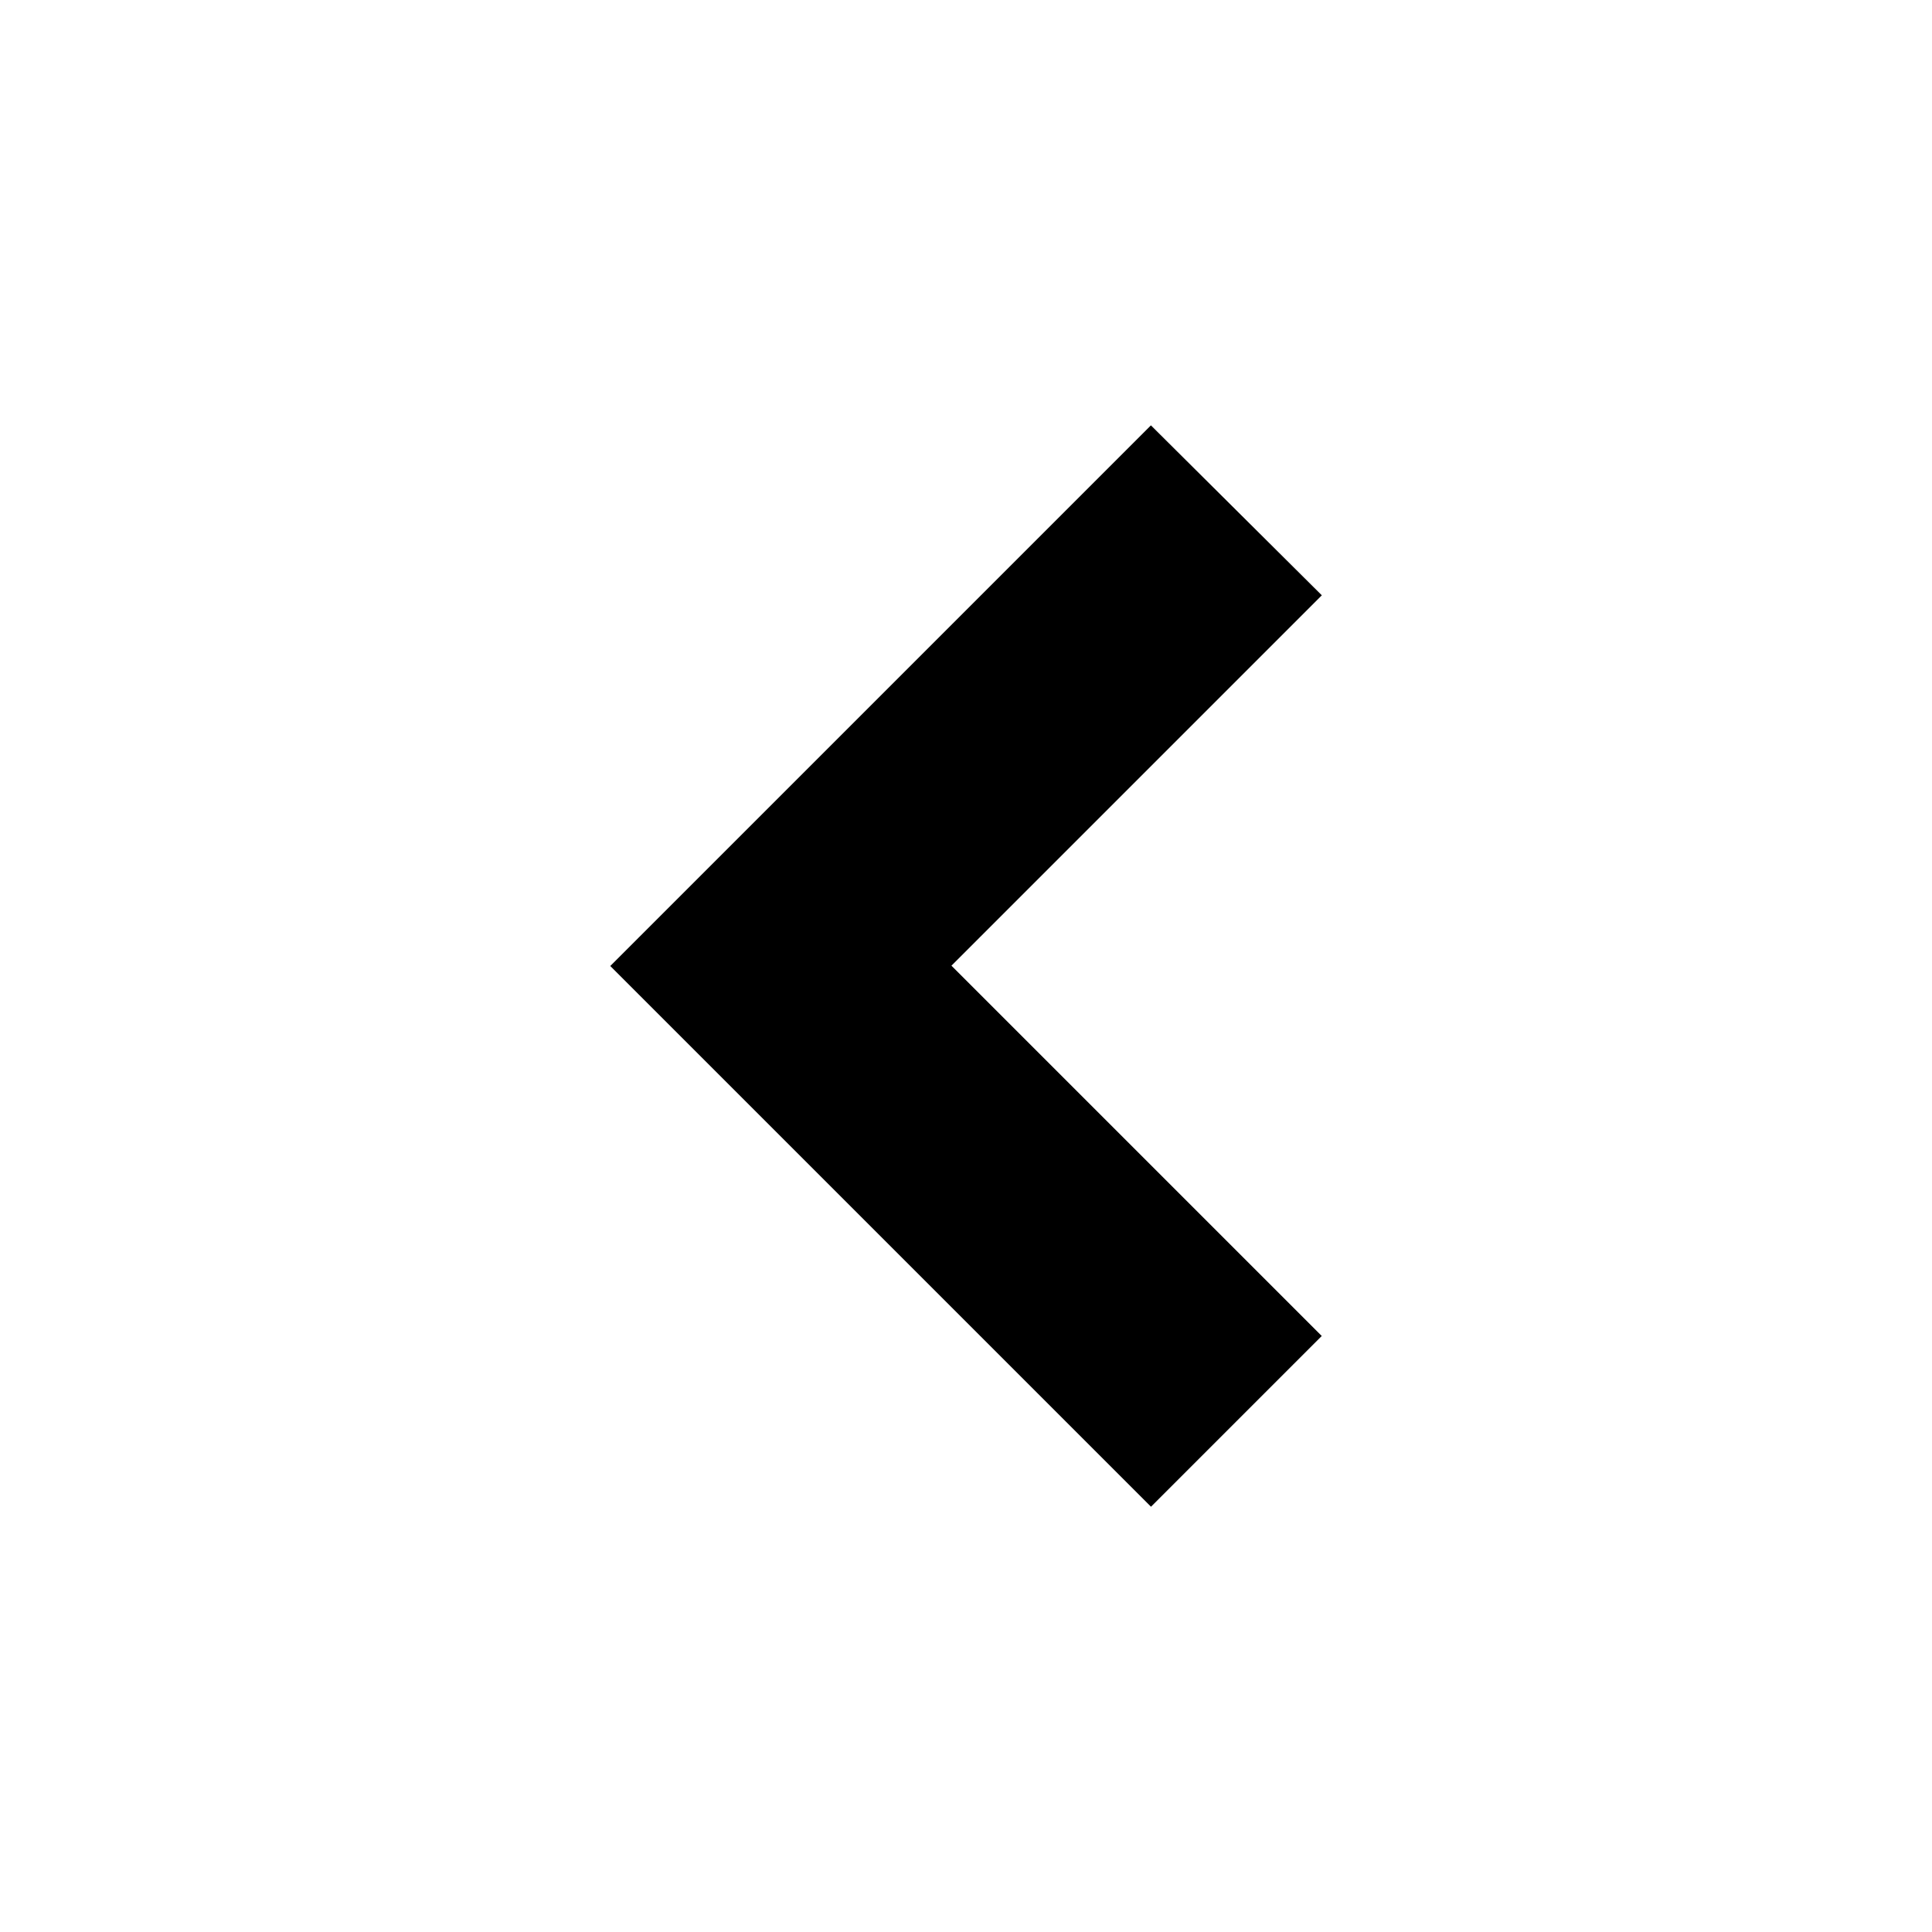 <svg viewBox="0 0 24 24" fill="none" xmlns="http://www.w3.org/2000/svg" stroke="currentColor"><path d="M8.288 12L14.298 18.01L15.712 16.596L11.112 11.996L15.712 7.396L14.298 5.99L8.288 12Z" fill="currentColor"/></svg>